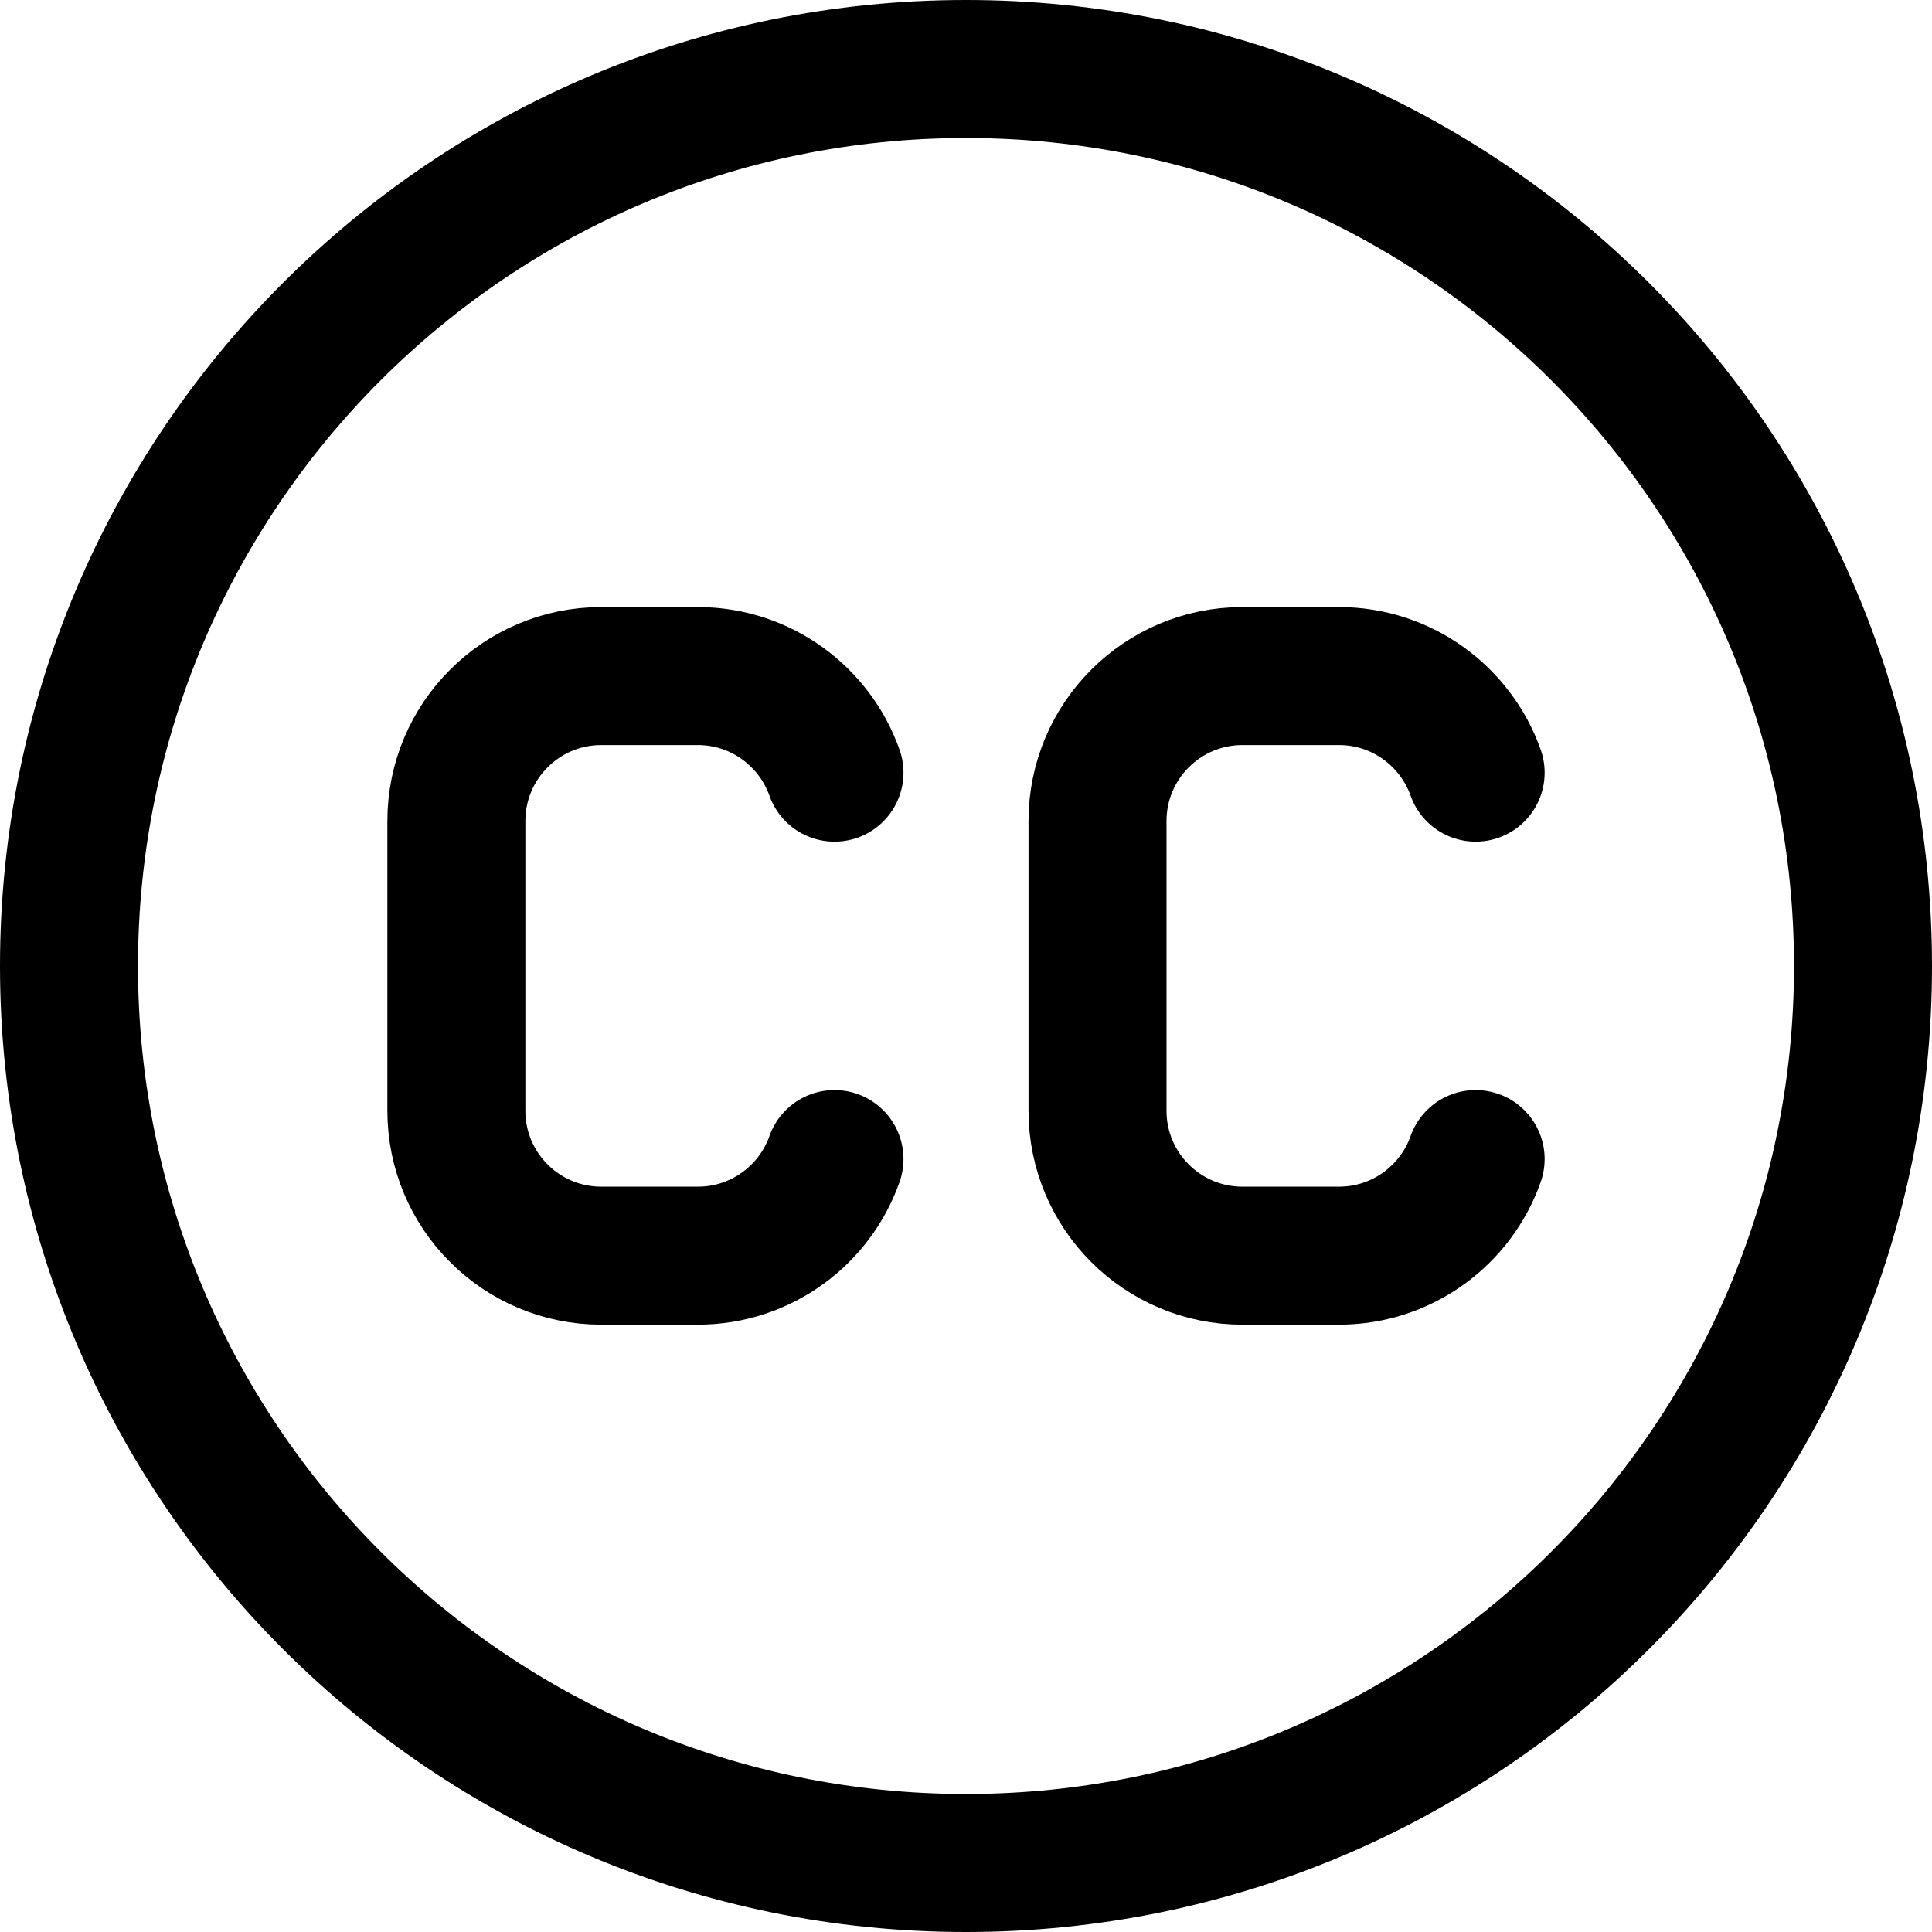 <svg width="14" height="14" viewBox="0 0 14 14" fill="none" xmlns="http://www.w3.org/2000/svg">
<g clip-path="url(#clip0_2323_12336)">
<path d="M7 13.5C10.59 13.5 13.5 10.59 13.5 7C13.5 3.41 10.59 0.5 7 0.5C3.41 0.5 0.5 3.41 0.5 7C0.5 10.59 3.41 13.5 7 13.5Z" stroke="black" stroke-linecap="round" stroke-linejoin="round"/>
<path d="M6.047 5.599C5.903 5.192 5.514 4.899 5.057 4.899H4.357C3.777 4.899 3.307 5.37 3.307 5.949V8.049C3.307 8.629 3.777 9.099 4.357 9.099H5.057C5.514 9.099 5.903 8.807 6.047 8.399" stroke="black" stroke-linecap="round" stroke-linejoin="round"/>
<path d="M10.693 5.599C10.549 5.192 10.16 4.899 9.703 4.899H9.003C8.423 4.899 7.953 5.37 7.953 5.949V8.049C7.953 8.629 8.423 9.099 9.003 9.099H9.703C10.16 9.099 10.549 8.807 10.693 8.399" stroke="black" stroke-linecap="round" stroke-linejoin="round"/>
</g>
<defs>
<clipPath id="clip0_2323_12336">
<rect width="14" height="14" fill="white"/>
</clipPath>
</defs>
</svg>
